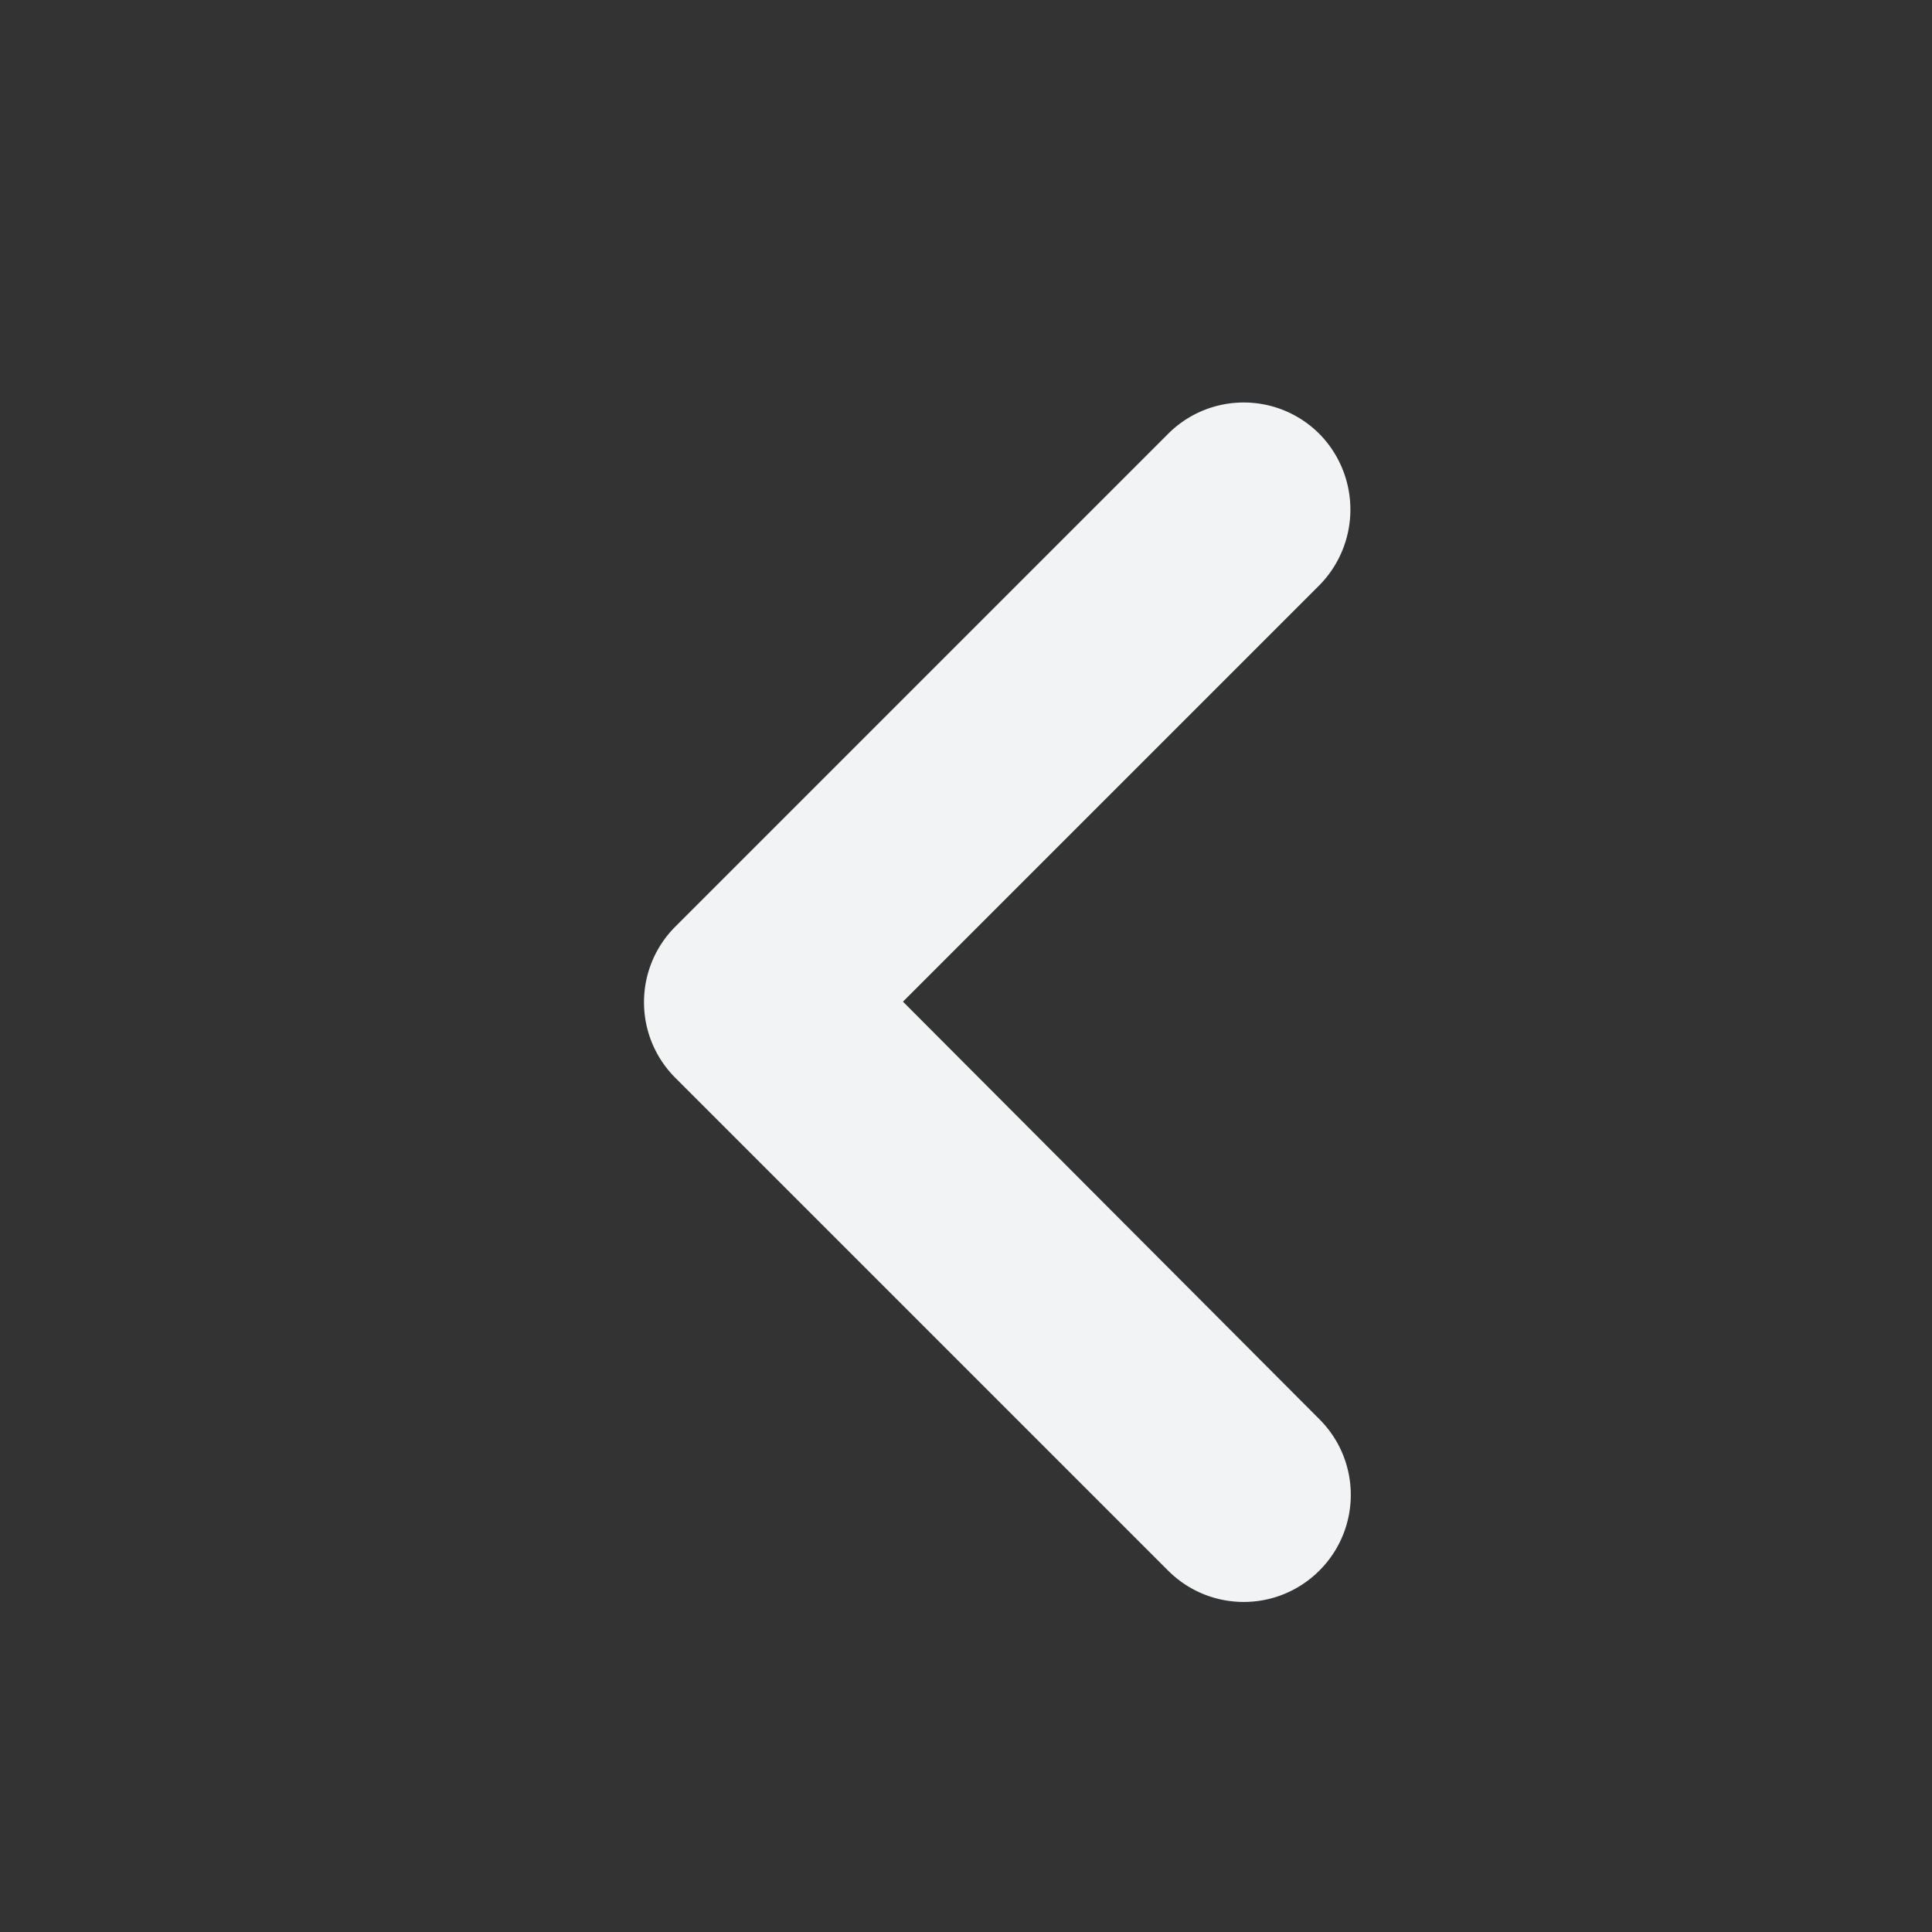 <svg width="24" height="24" viewBox="0 0 24 24" fill="none" xmlns="http://www.w3.org/2000/svg">
    <rect x="0" y="0" width="24" height="24" fill="#333333" stroke="none"/>
    <path d="M16.39 5.39c-.52-.52-1.36-.52-1.88 0l-6.12 6.12c-.52.52-.52 1.36 0 1.88l6.12 6.12c.52.52 1.36.52 1.88 0 .52-.52.52-1.36 0-1.88l-5.173-5.187L16.39 7.27a1.34 1.34 0 0 0 0-1.88z" fill="#F1F3F5"/>
</svg>
